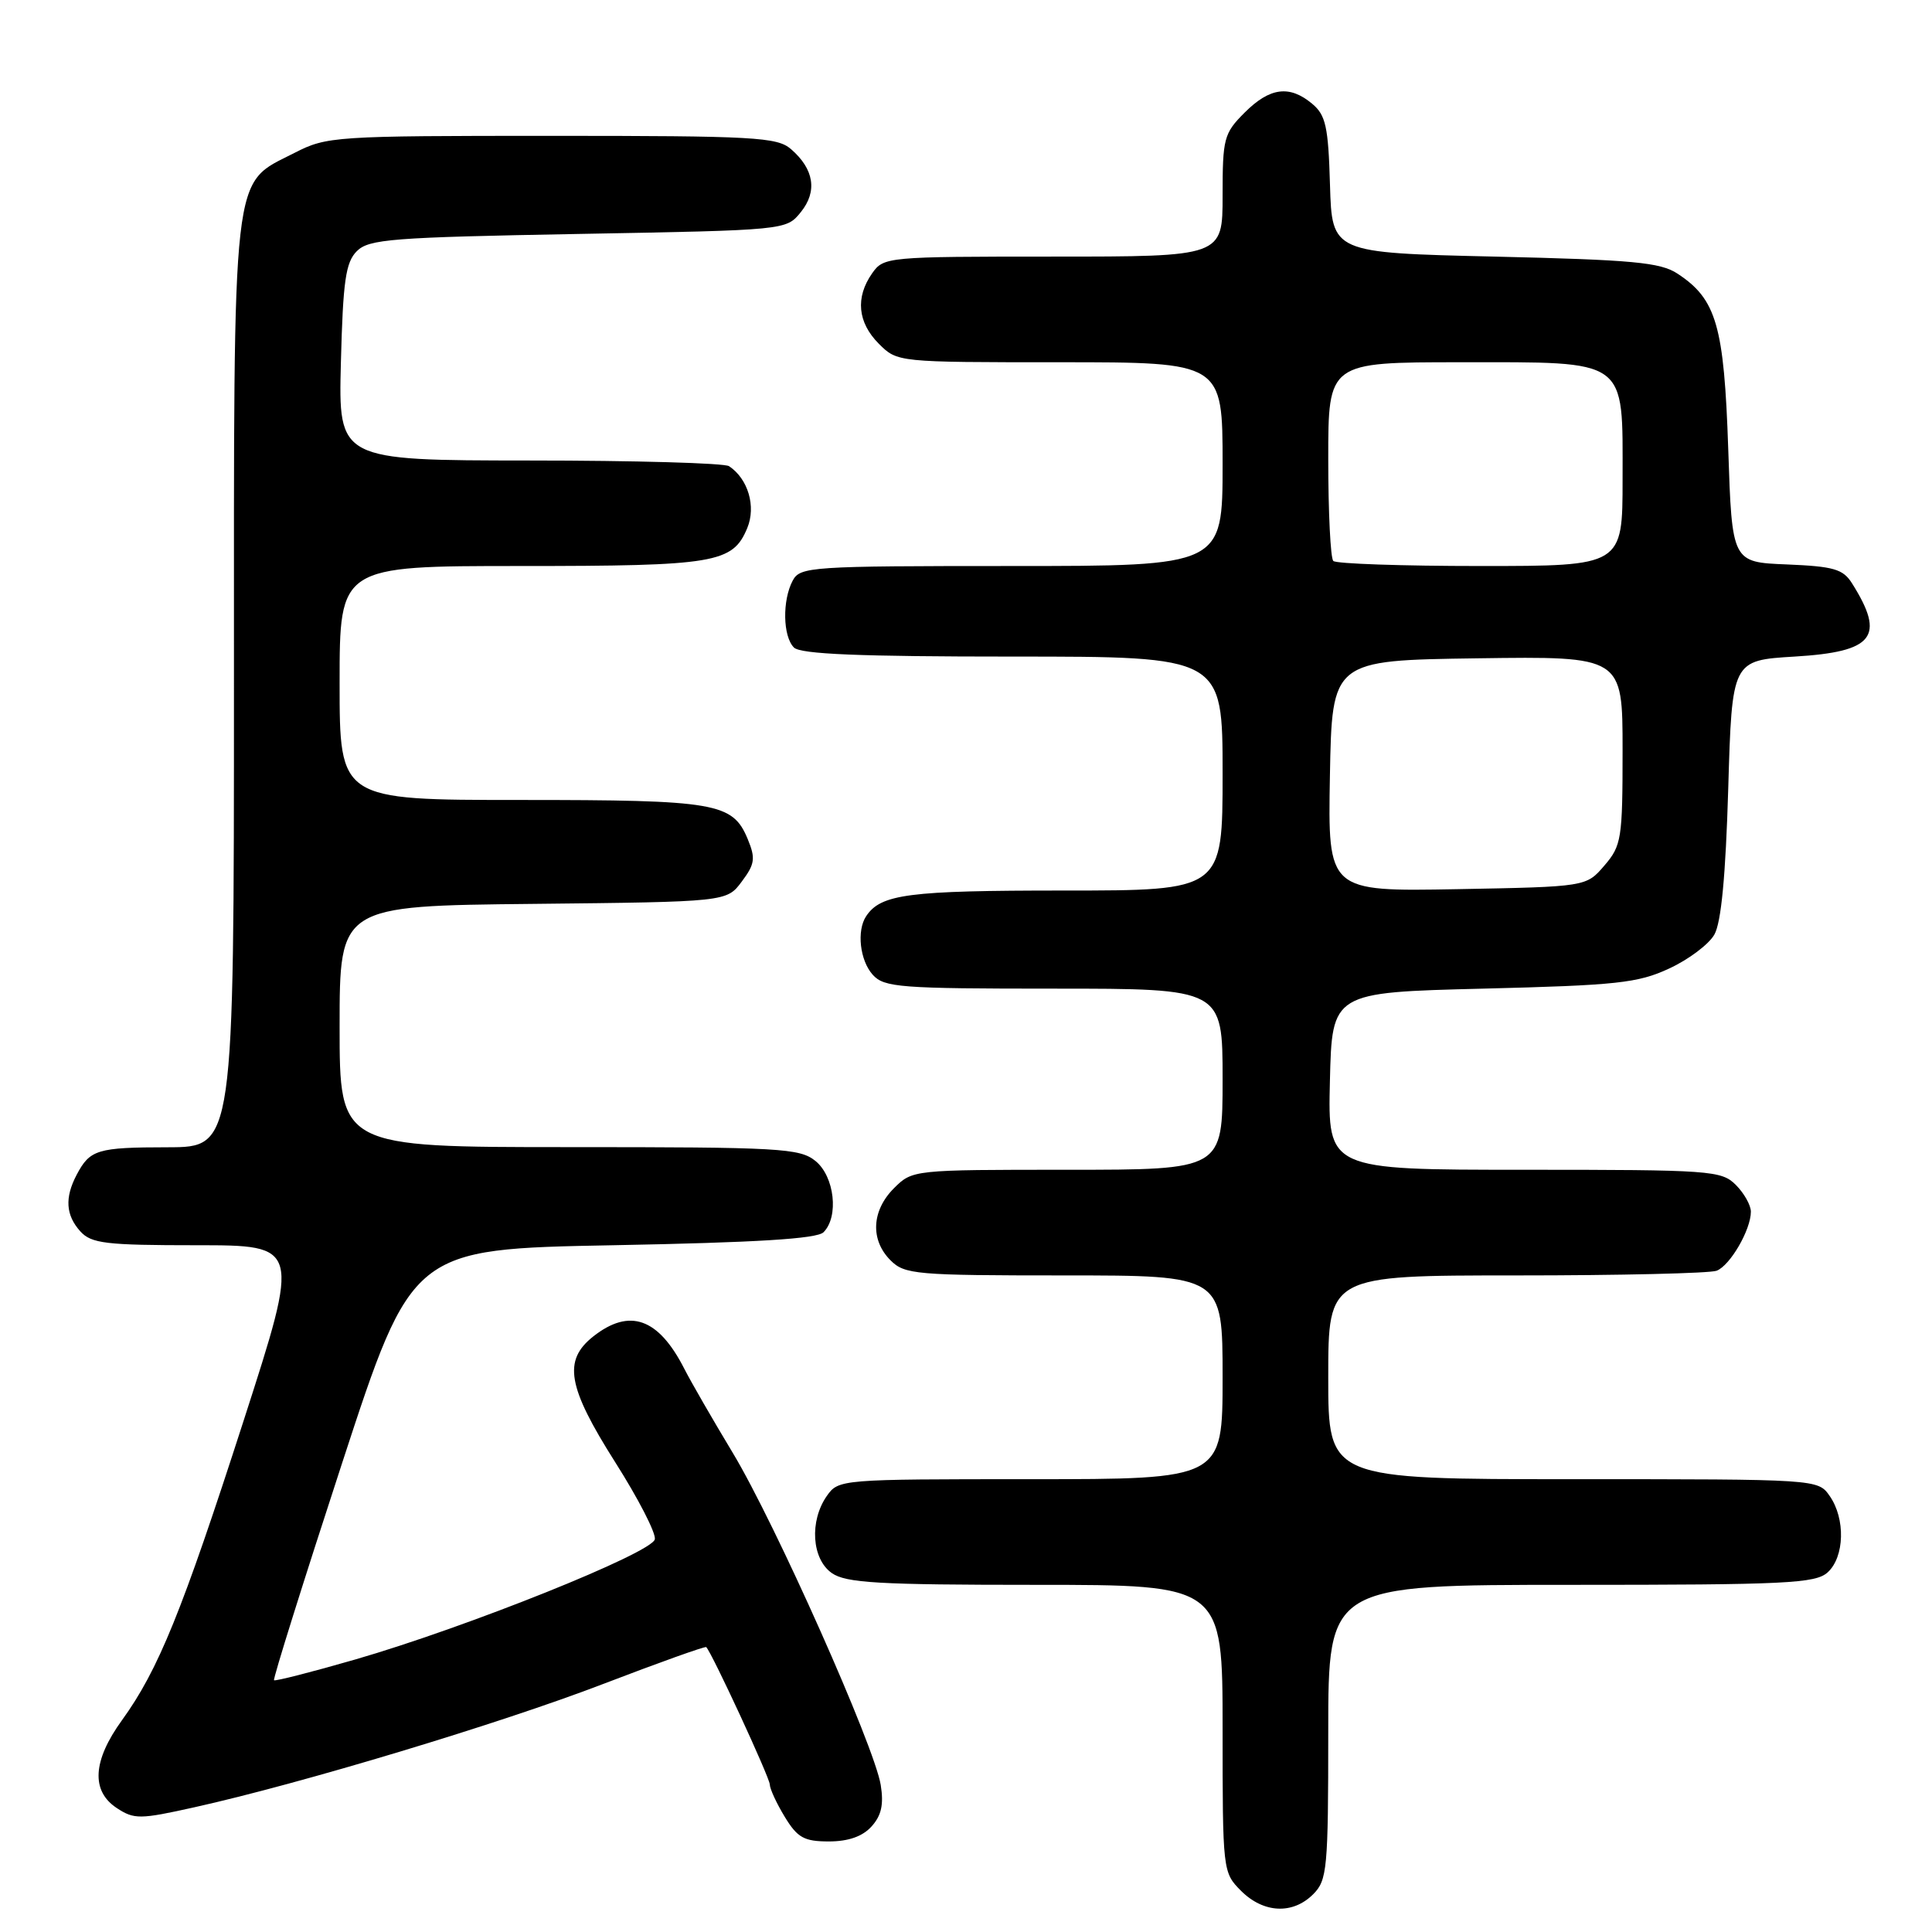 <?xml version="1.0" encoding="UTF-8" standalone="no"?>
<!DOCTYPE svg PUBLIC "-//W3C//DTD SVG 1.1//EN" "http://www.w3.org/Graphics/SVG/1.1/DTD/svg11.dtd" >
<svg xmlns="http://www.w3.org/2000/svg" xmlns:xlink="http://www.w3.org/1999/xlink" version="1.1" viewBox="0 0 256 256">
 <g >
 <path fill="currentColor"
d=" M 174.00 251.00 C 175.86 249.14 176.00 247.67 176.00 229.50 C 176.00 210.00 176.00 210.00 208.17 210.00 C 236.70 210.00 240.55 209.81 242.17 208.35 C 244.42 206.31 244.55 201.23 242.44 198.22 C 240.89 196.00 240.84 196.00 208.44 196.00 C 176.00 196.00 176.00 196.00 176.00 182.50 C 176.00 169.00 176.00 169.00 200.92 169.00 C 214.62 169.00 226.56 168.72 227.46 168.38 C 229.25 167.69 232.00 162.96 232.00 160.55 C 232.00 159.70 231.10 158.10 230.00 157.00 C 228.10 155.10 226.67 155.00 201.97 155.00 C 175.94 155.00 175.94 155.00 176.22 143.25 C 176.50 131.50 176.50 131.50 196.50 131.00 C 214.24 130.56 217.03 130.26 221.16 128.34 C 223.73 127.16 226.43 125.13 227.16 123.84 C 228.07 122.26 228.66 116.02 229.00 104.50 C 229.50 87.50 229.50 87.50 237.79 87.00 C 248.31 86.37 249.87 84.38 245.40 77.29 C 244.21 75.40 242.97 75.05 236.76 74.79 C 229.50 74.50 229.50 74.50 229.00 59.50 C 228.45 43.15 227.44 39.65 222.28 36.26 C 220.00 34.76 216.37 34.43 198.05 34.00 C 176.50 33.50 176.50 33.50 176.23 24.50 C 176.01 16.78 175.67 15.25 173.87 13.75 C 170.87 11.24 168.26 11.58 164.92 14.92 C 162.17 17.67 162.00 18.33 162.00 25.92 C 162.00 34.00 162.00 34.00 139.56 34.00 C 117.50 34.00 117.09 34.04 115.56 36.22 C 113.32 39.42 113.64 42.73 116.45 45.55 C 118.91 48.00 118.91 48.00 140.45 48.00 C 162.00 48.00 162.00 48.00 162.00 61.50 C 162.00 75.00 162.00 75.00 134.04 75.00 C 107.41 75.00 106.02 75.09 105.04 76.93 C 103.64 79.55 103.73 84.33 105.20 85.80 C 106.08 86.68 113.91 87.00 134.20 87.00 C 162.00 87.00 162.00 87.00 162.00 102.50 C 162.00 118.00 162.00 118.00 140.93 118.00 C 120.35 118.00 116.72 118.47 114.77 121.40 C 113.49 123.32 113.94 127.28 115.65 129.17 C 117.16 130.84 119.28 131.00 139.65 131.00 C 162.00 131.00 162.00 131.00 162.00 143.00 C 162.00 155.00 162.00 155.00 141.45 155.00 C 120.97 155.00 120.90 155.01 118.45 157.45 C 115.48 160.43 115.30 164.30 118.00 167.00 C 119.87 168.87 121.33 169.00 141.00 169.00 C 162.00 169.00 162.00 169.00 162.00 182.50 C 162.00 196.00 162.00 196.00 136.56 196.00 C 111.40 196.00 111.10 196.02 109.56 198.22 C 107.23 201.55 107.56 206.58 110.22 208.44 C 112.09 209.75 116.42 210.00 137.22 210.00 C 162.00 210.00 162.00 210.00 162.00 229.05 C 162.00 247.93 162.02 248.11 164.45 250.55 C 167.43 253.52 171.30 253.70 174.00 251.00 Z  M 115.48 242.02 C 116.79 240.58 117.12 239.10 116.70 236.51 C 115.86 231.35 102.70 201.80 97.09 192.50 C 94.44 188.10 91.54 183.08 90.66 181.34 C 87.24 174.65 83.43 173.30 78.63 177.07 C 74.57 180.27 75.18 183.75 81.53 193.77 C 84.57 198.56 86.93 203.14 86.77 203.96 C 86.42 205.76 61.85 215.62 47.04 219.90 C 41.29 221.56 36.46 222.79 36.31 222.64 C 36.15 222.48 40.20 209.56 45.31 193.93 C 54.60 165.50 54.60 165.50 81.25 165.00 C 100.27 164.64 108.25 164.15 109.12 163.28 C 111.18 161.22 110.58 155.89 108.06 153.84 C 105.95 152.14 103.43 152.00 75.39 152.00 C 45.00 152.00 45.00 152.00 45.00 136.02 C 45.00 120.03 45.00 120.03 70.64 119.77 C 96.29 119.50 96.29 119.50 98.29 116.81 C 100.03 114.49 100.13 113.73 99.08 111.19 C 97.08 106.37 94.95 106.00 68.95 106.00 C 45.00 106.00 45.00 106.00 45.00 90.50 C 45.00 75.00 45.00 75.00 68.95 75.00 C 94.80 75.00 97.09 74.62 99.02 69.96 C 100.20 67.10 99.13 63.45 96.60 61.77 C 96.00 61.36 84.10 61.02 70.17 61.02 C 44.84 61.00 44.84 61.00 45.17 48.03 C 45.45 37.21 45.80 34.77 47.28 33.28 C 48.88 31.68 51.92 31.45 76.62 31.00 C 104.18 30.50 104.18 30.50 106.11 28.11 C 108.34 25.36 107.87 22.40 104.80 19.75 C 102.97 18.17 99.93 18.00 73.10 18.00 C 44.29 18.00 43.30 18.07 39.04 20.25 C 30.61 24.57 31.00 21.18 31.00 90.73 C 31.00 152.00 31.00 152.00 22.25 152.02 C 12.87 152.03 11.92 152.32 10.15 155.68 C 8.56 158.71 8.71 161.02 10.65 163.17 C 12.11 164.77 14.01 165.00 26.05 165.00 C 39.78 165.00 39.78 165.00 32.28 188.25 C 24.10 213.60 20.97 221.29 16.16 227.94 C 12.27 233.31 12.04 237.32 15.48 239.58 C 17.78 241.09 18.54 241.08 25.73 239.48 C 39.92 236.33 66.32 228.36 79.91 223.14 C 87.29 220.31 93.44 218.11 93.58 218.25 C 94.34 219.01 102.00 235.56 102.00 236.45 C 102.01 237.03 102.90 238.96 103.99 240.75 C 105.67 243.51 106.55 244.00 109.83 244.00 C 112.41 244.00 114.29 243.34 115.48 242.02 Z  M 176.22 102.82 C 176.50 87.50 176.50 87.50 195.75 87.23 C 215.00 86.96 215.00 86.96 215.00 99.42 C 215.00 111.15 214.86 112.05 212.59 114.69 C 210.18 117.50 210.18 117.50 193.06 117.82 C 175.95 118.13 175.95 118.13 176.22 102.82 Z  M 176.67 74.33 C 176.30 73.97 176.00 67.89 176.00 60.83 C 176.00 48.00 176.00 48.00 193.50 48.00 C 215.90 48.00 215.00 47.35 215.00 63.50 C 215.00 75.00 215.00 75.00 196.17 75.00 C 185.81 75.00 177.03 74.70 176.67 74.33 Z "/>
</g>
</svg>
